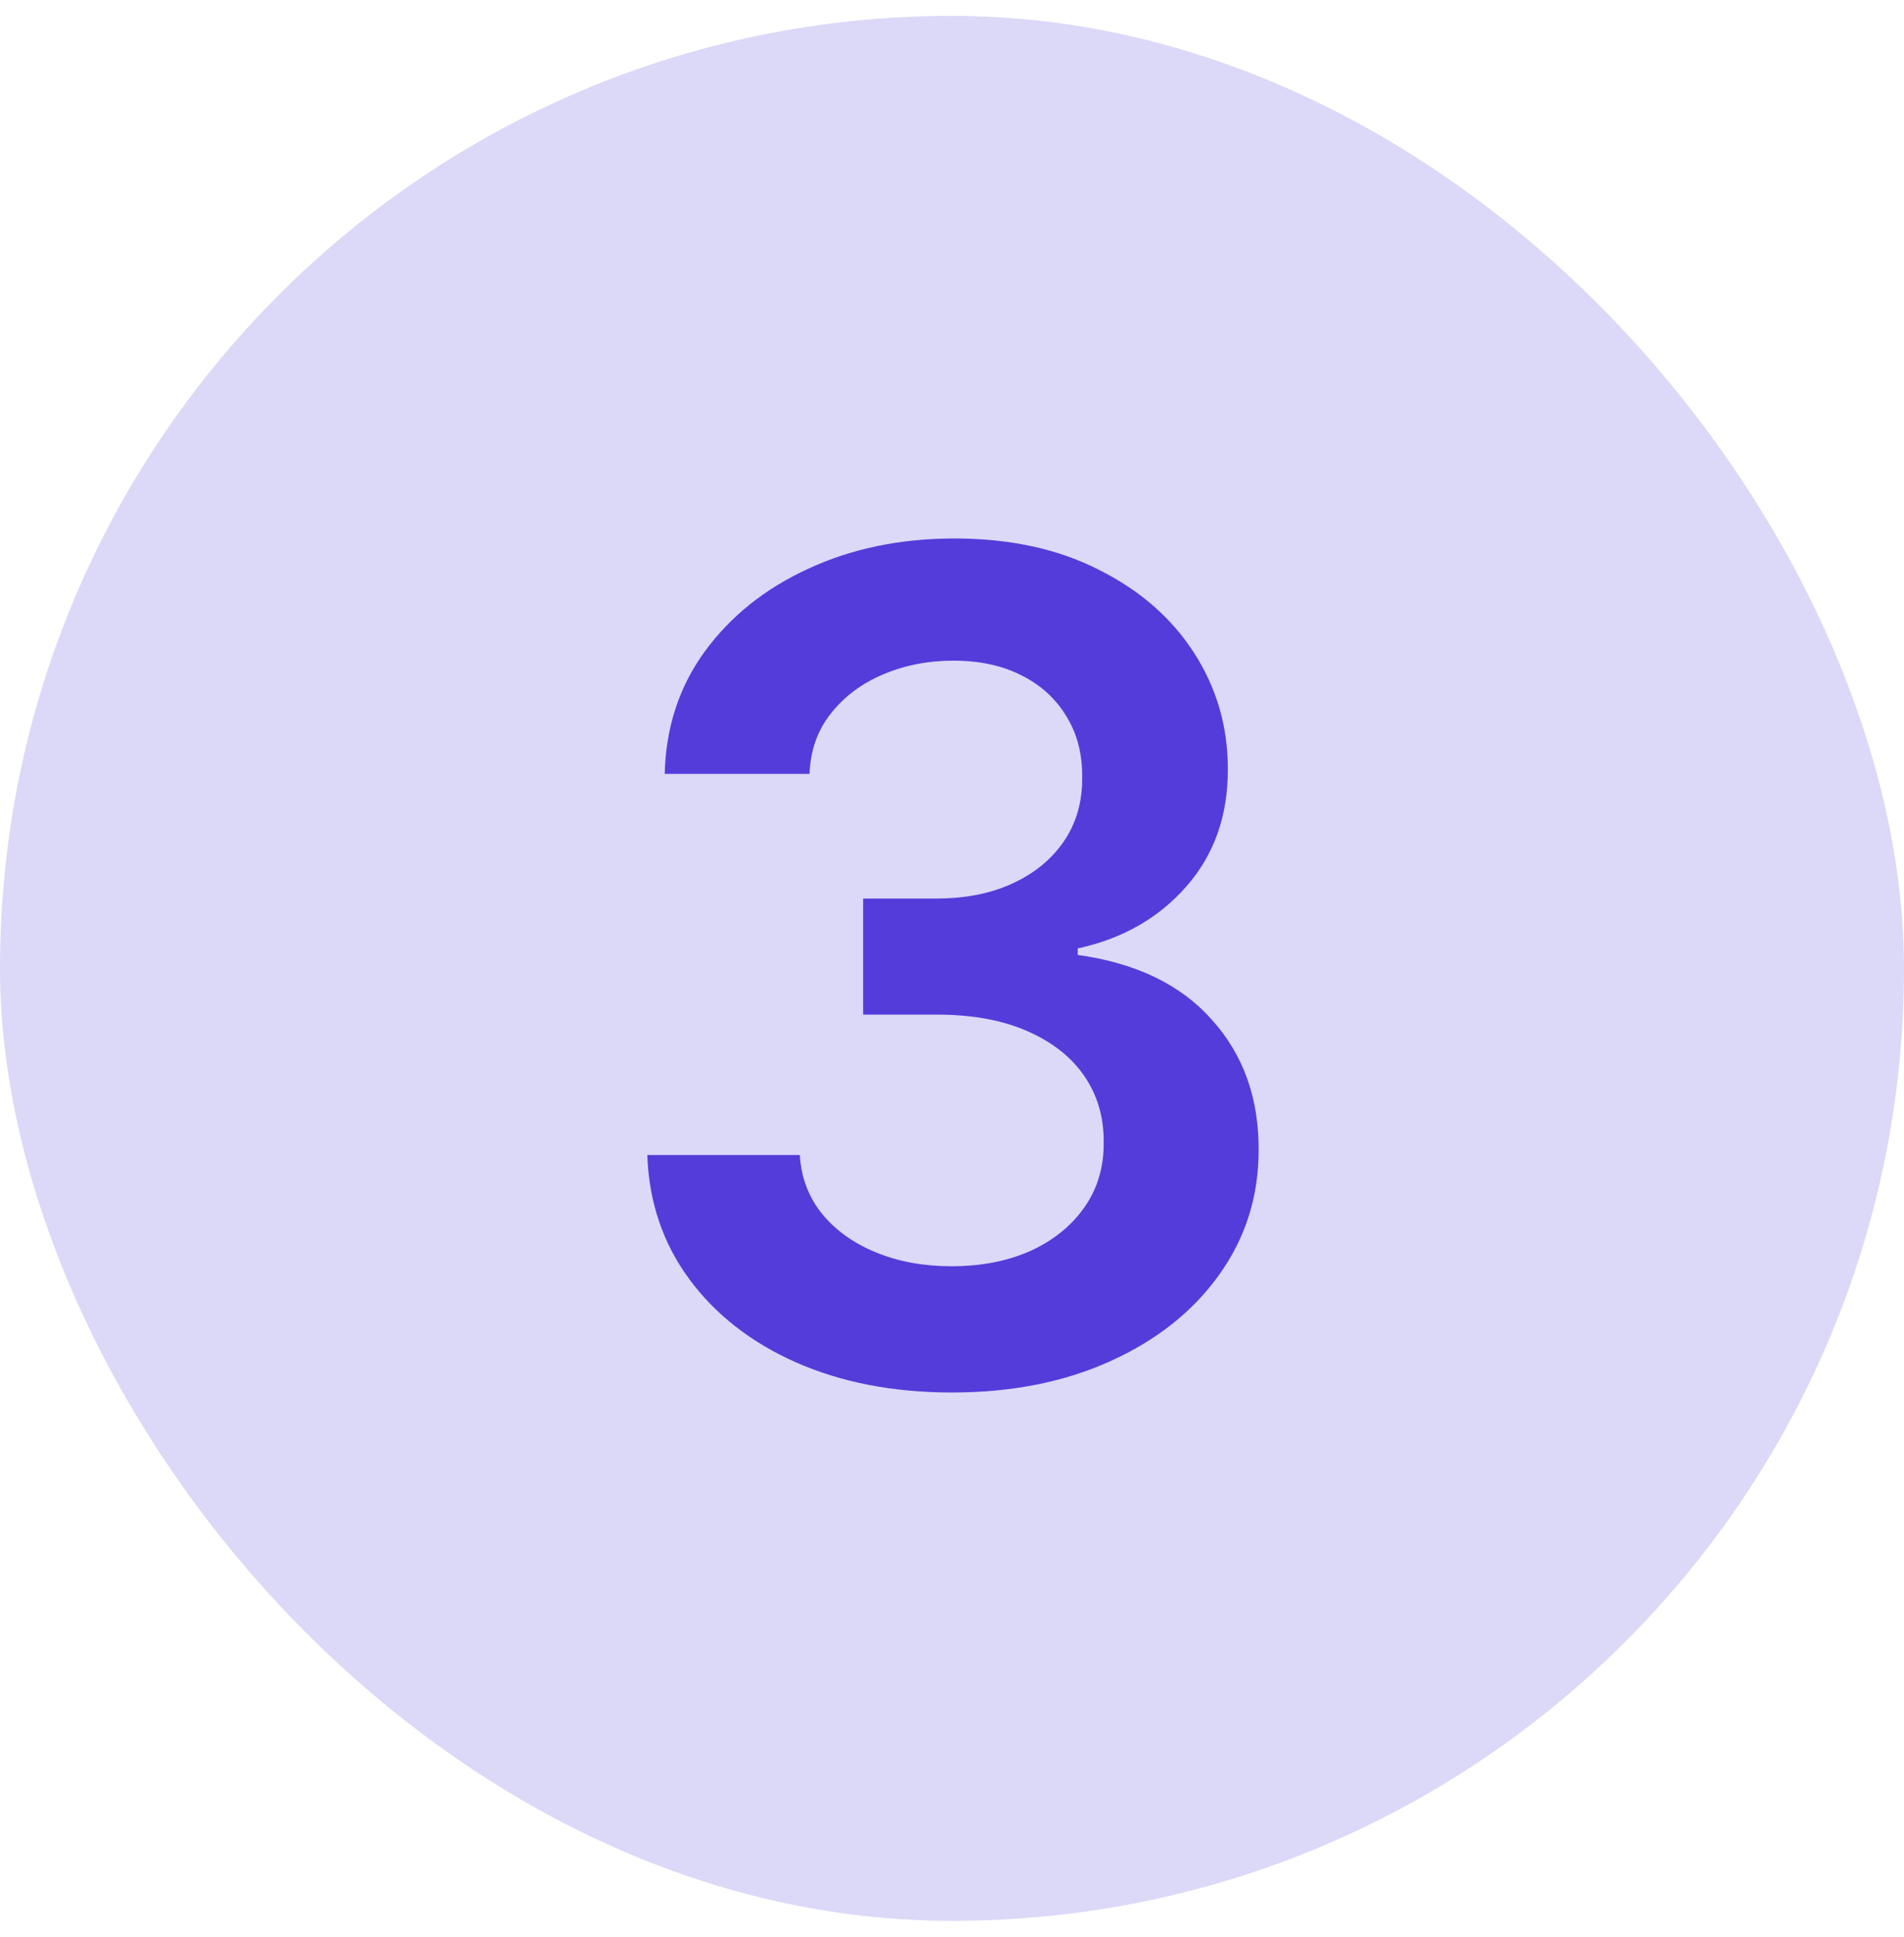 <svg width="60" height="61" viewBox="0 0 60 61" fill="none" xmlns="http://www.w3.org/2000/svg">
<rect y="0.5" width="60" height="60" rx="30" fill="#543CDA" fill-opacity="0.2"/>
<path d="M29.998 43.858C28.157 43.858 26.521 43.543 25.089 42.912C23.666 42.281 22.541 41.403 21.714 40.278C20.888 39.153 20.449 37.854 20.398 36.379H25.204C25.247 37.087 25.481 37.705 25.907 38.233C26.334 38.753 26.9 39.158 27.608 39.447C28.315 39.737 29.108 39.882 29.986 39.882C30.923 39.882 31.754 39.72 32.478 39.396C33.203 39.064 33.77 38.604 34.179 38.016C34.588 37.428 34.788 36.75 34.78 35.983C34.788 35.19 34.584 34.492 34.166 33.886C33.748 33.281 33.143 32.808 32.351 32.467C31.567 32.126 30.621 31.956 29.513 31.956H27.199V28.3H29.513C30.424 28.3 31.221 28.142 31.903 27.827C32.594 27.511 33.135 27.068 33.527 26.497C33.919 25.918 34.111 25.249 34.102 24.49C34.111 23.749 33.944 23.105 33.603 22.56C33.271 22.006 32.798 21.575 32.184 21.268C31.579 20.962 30.868 20.808 30.049 20.808C29.248 20.808 28.507 20.953 27.825 21.243C27.143 21.533 26.594 21.946 26.176 22.483C25.758 23.011 25.537 23.642 25.511 24.375H20.947C20.981 22.909 21.403 21.622 22.213 20.514C23.031 19.398 24.122 18.528 25.486 17.906C26.849 17.276 28.379 16.96 30.075 16.96C31.822 16.96 33.339 17.288 34.626 17.945C35.922 18.592 36.923 19.466 37.63 20.565C38.338 21.665 38.692 22.879 38.692 24.209C38.7 25.683 38.265 26.919 37.388 27.916C36.518 28.913 35.376 29.565 33.962 29.872V30.077C35.802 30.332 37.213 31.014 38.193 32.122C39.182 33.222 39.672 34.59 39.663 36.226C39.663 37.692 39.246 39.004 38.41 40.163C37.584 41.314 36.442 42.217 34.984 42.874C33.535 43.53 31.873 43.858 29.998 43.858Z" fill="#543CDA"/>
</svg>
